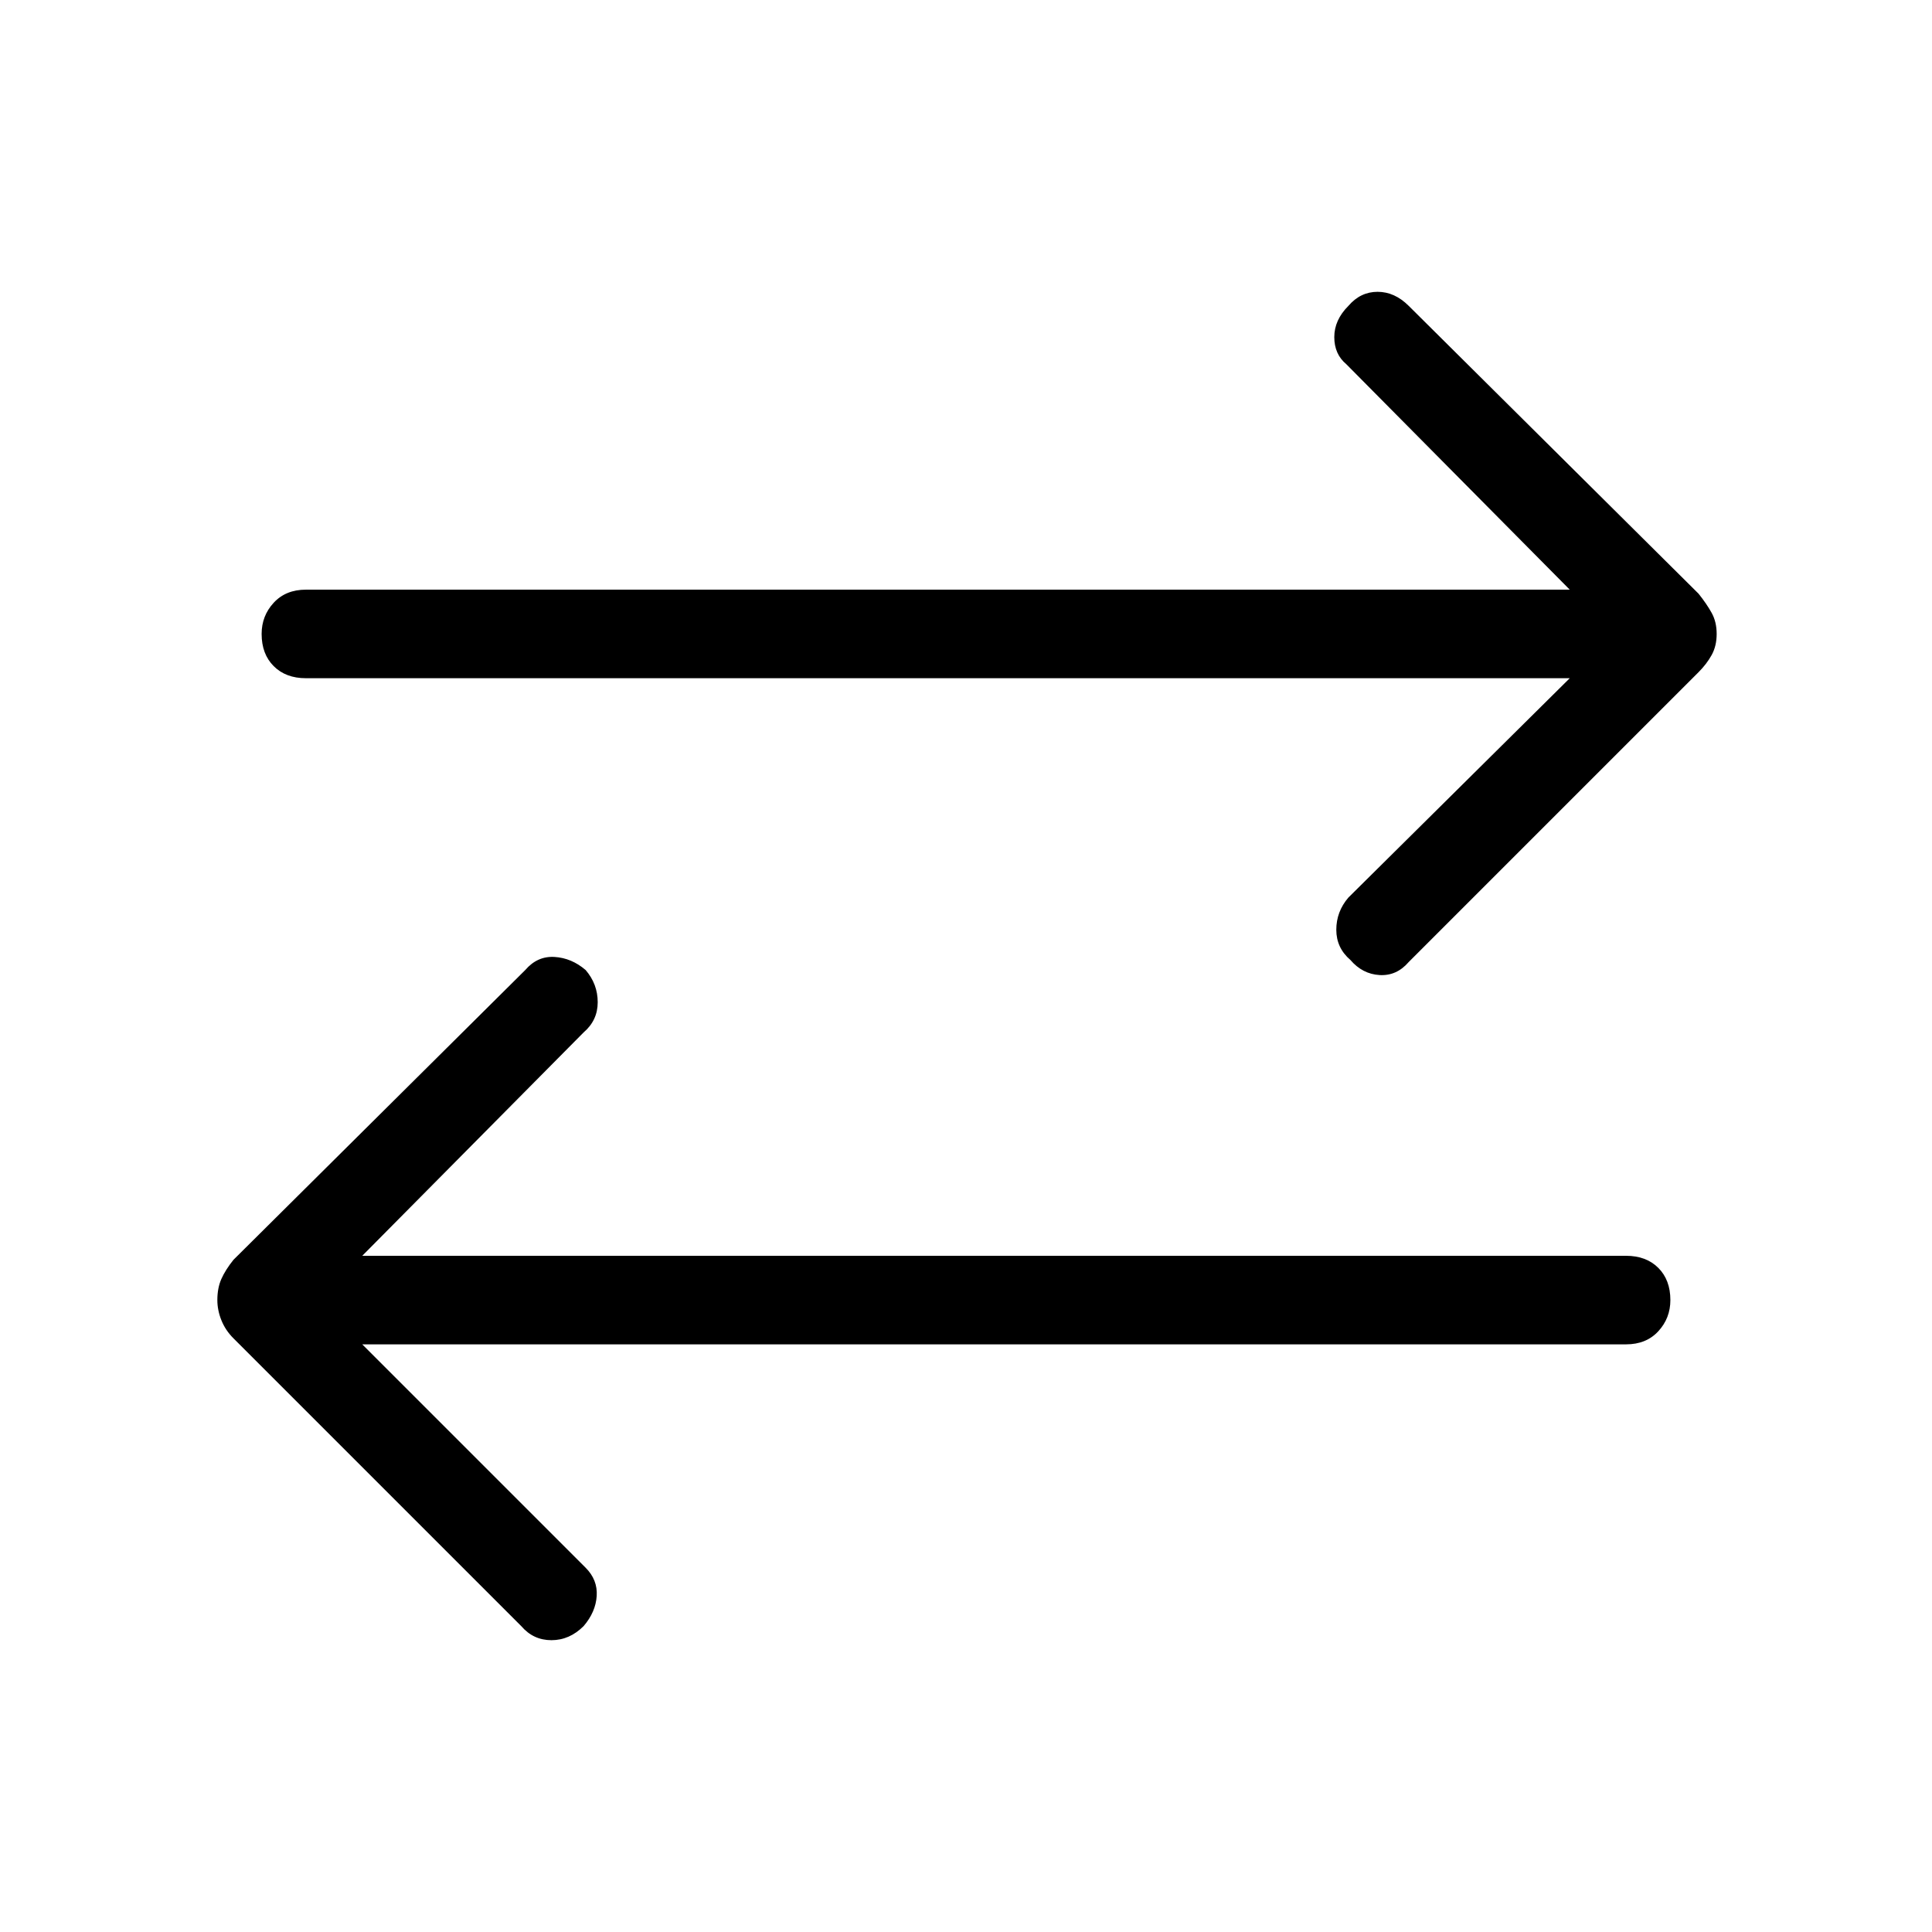 <svg xmlns="http://www.w3.org/2000/svg" height="48" width="48"><path d="M33.55 23.85Q33.2 23.55 33.2 23.1Q33.2 22.65 33.5 22.3L39 16.85H7.6Q7.1 16.85 6.8 16.55Q6.5 16.25 6.5 15.75Q6.5 15.3 6.8 14.975Q7.1 14.65 7.6 14.65H39L33.45 9.05Q33.15 8.8 33.15 8.375Q33.15 7.95 33.5 7.6Q33.8 7.25 34.225 7.25Q34.65 7.25 35 7.6L42.2 14.75Q42.4 15 42.525 15.225Q42.65 15.45 42.65 15.75Q42.65 16.05 42.525 16.275Q42.4 16.5 42.2 16.7L35 23.9Q34.7 24.25 34.275 24.225Q33.85 24.2 33.55 23.85ZM12.95 40.4 5.8 33.25Q5.6 33.05 5.5 32.8Q5.4 32.55 5.4 32.3Q5.4 32 5.5 31.775Q5.6 31.55 5.8 31.3L13.05 24.1Q13.35 23.75 13.775 23.775Q14.2 23.8 14.55 24.1Q14.85 24.45 14.85 24.9Q14.85 25.35 14.5 25.65L9 31.2H40.4Q40.9 31.2 41.2 31.5Q41.5 31.8 41.5 32.3Q41.5 32.75 41.2 33.075Q40.9 33.4 40.4 33.4H9L14.55 38.95Q14.85 39.25 14.825 39.65Q14.8 40.05 14.5 40.4Q14.15 40.75 13.7 40.75Q13.25 40.75 12.95 40.4Z"/></svg>